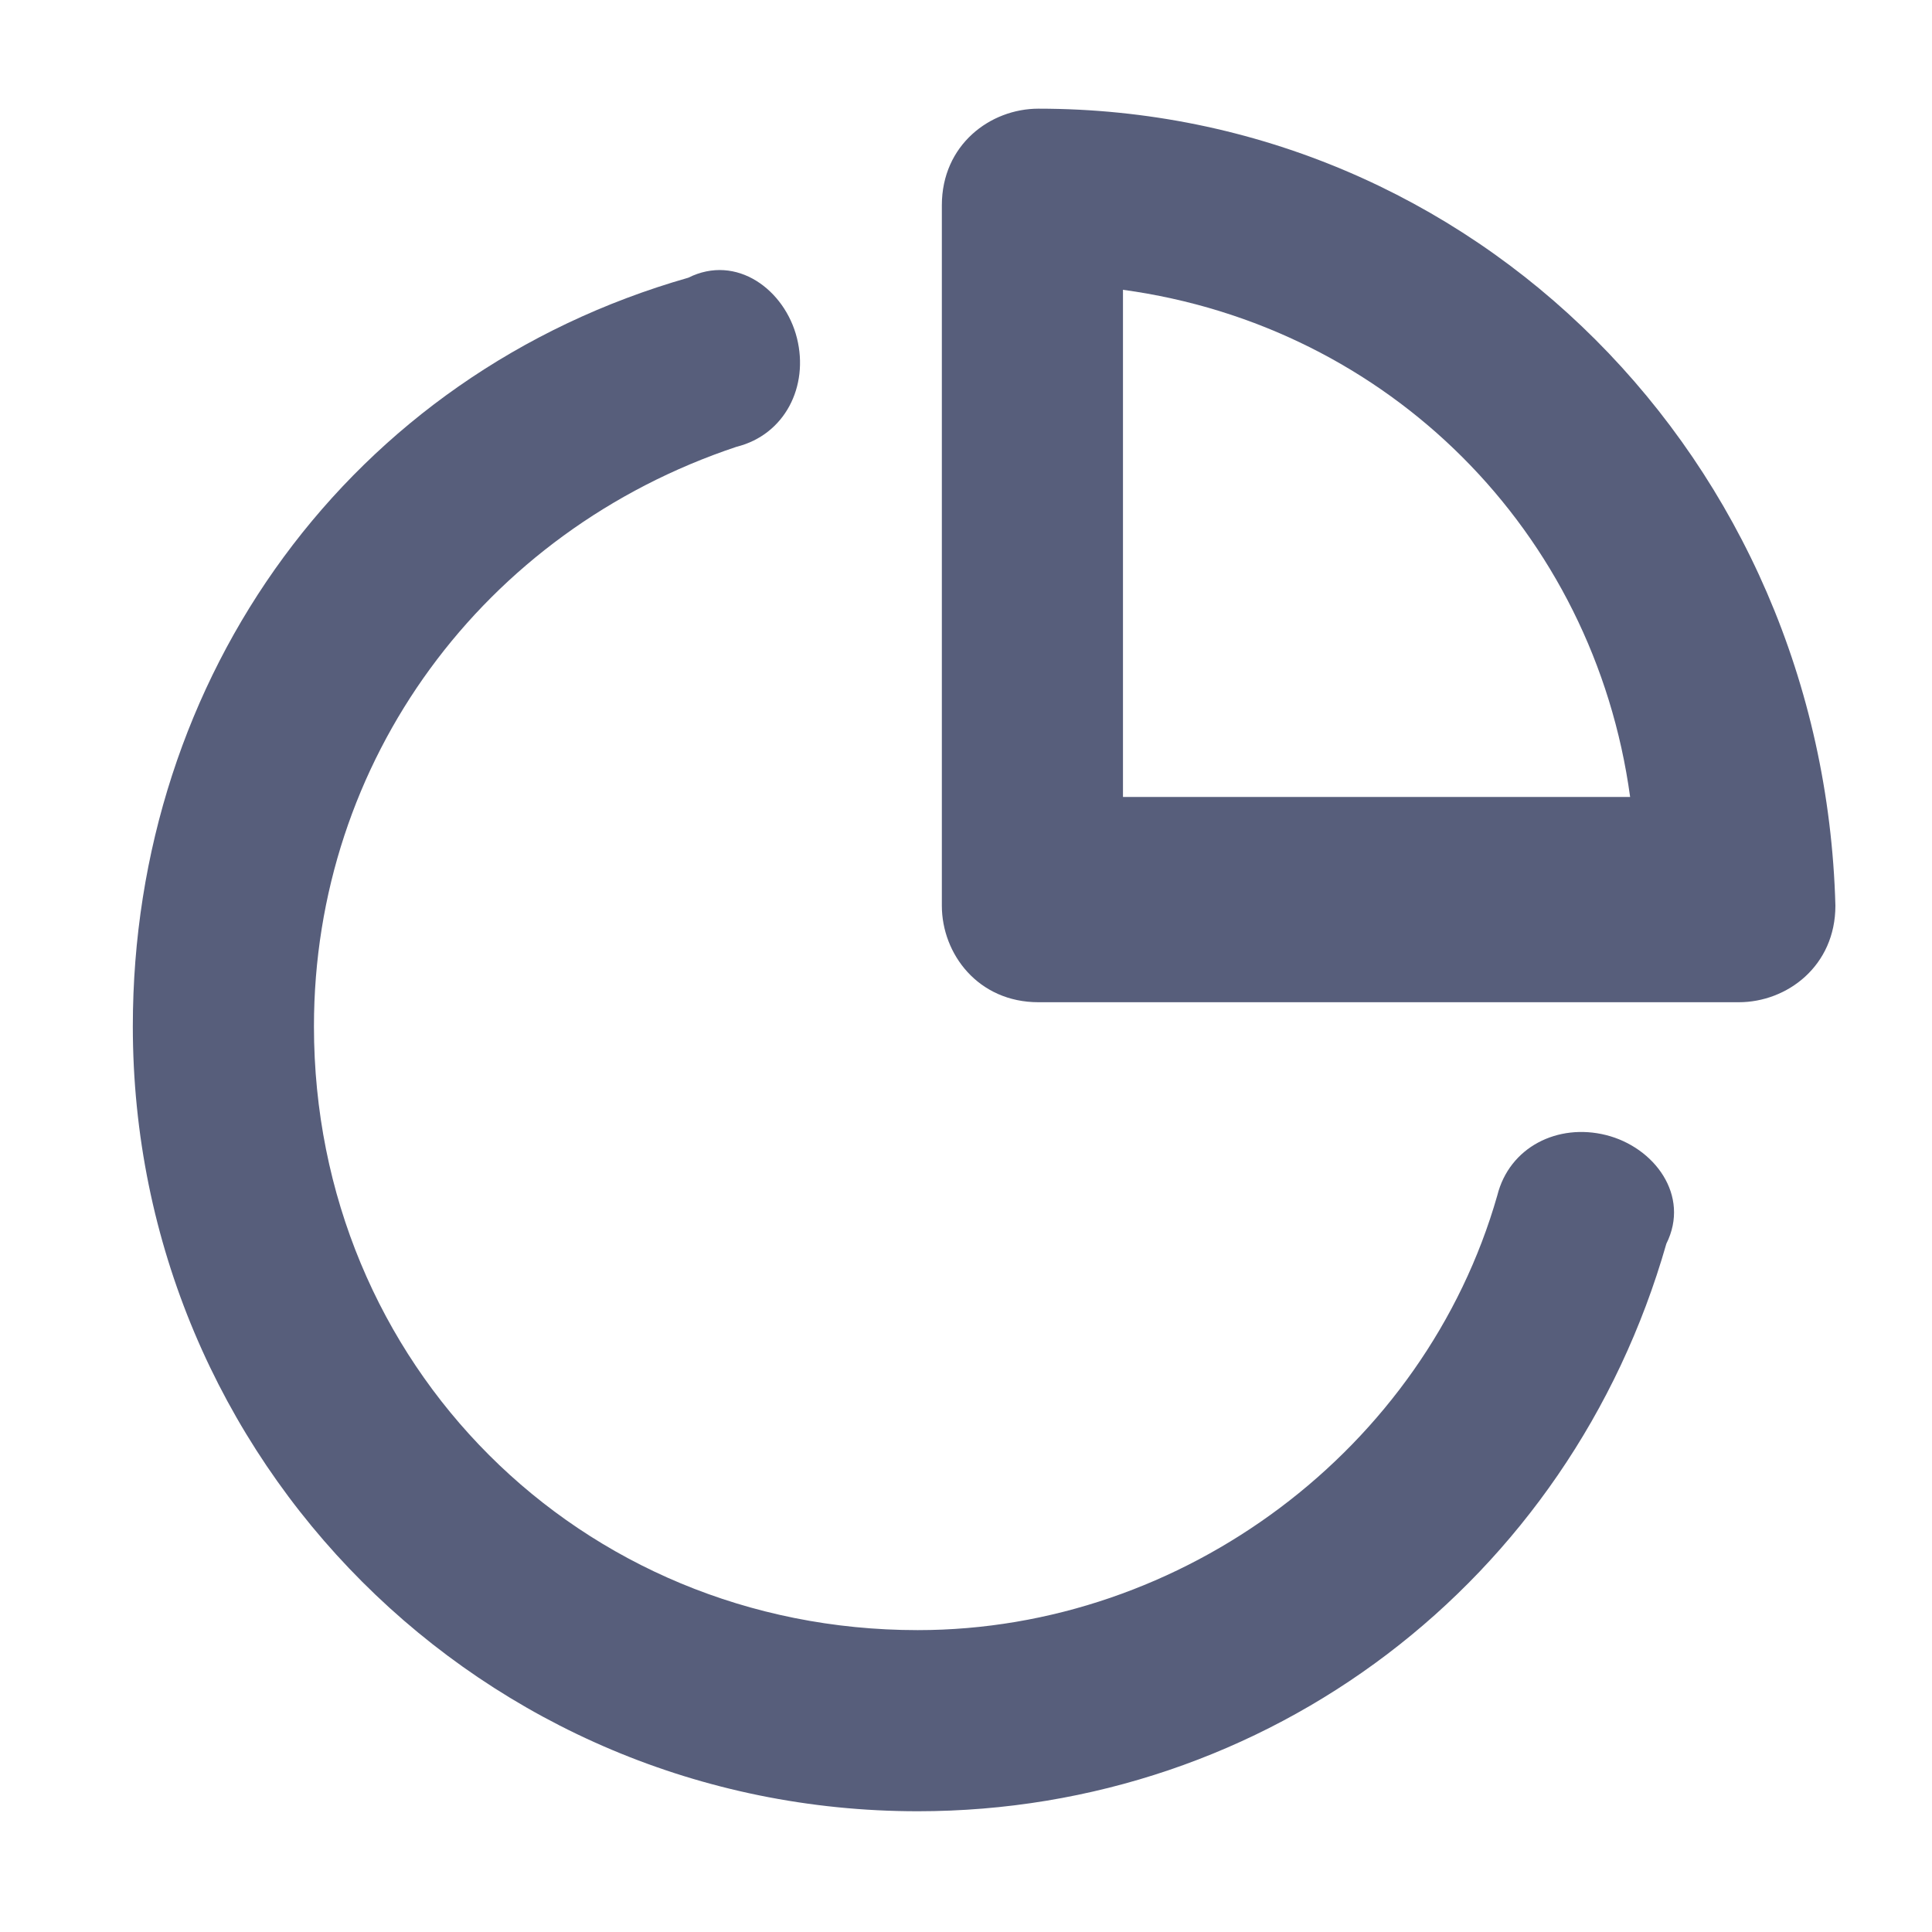 <svg xmlns="http://www.w3.org/2000/svg" xmlns:xlink="http://www.w3.org/1999/xlink" id="Layer_1" x="0" y="0" enable-background="new 0 0 16 16" version="1.1" viewBox="0 0 16 16" xml:space="preserve"><title>space_icon_dashboard_normal</title><desc>Created with Sketch.</desc><g><path fill="#575E7B" d="M13.3,9.4c-0.4-0.1-0.8,0.1-0.9,0.5c-0.6,2.1-2.6,3.6-4.8,3.6c-2.8,0-5-2.2-5-5c0-2.2,1.4-4.1,3.5-4.8 c0.4-0.1,0.6-0.5,0.5-0.9C6.5,2.4,6.1,2.1,5.7,2.3C2.9,3.1,1.1,5.6,1.1,8.5C1.1,12.1,4,15,7.6,15c2.9,0,5.4-1.9,6.2-4.7 C14,9.9,13.7,9.5,13.3,9.4z"/><path fill="#575E7B" d="M8.6,0.9c-0.4,0-0.8,0.3-0.8,0.8v5.8c0,0.4,0.3,0.8,0.8,0.8h5.8c0.4,0,0.8-0.3,0.8-0.8 C15.1,3.8,12.2,0.9,8.6,0.9z M9.3,6.7V2.4c2.2,0.3,3.9,2,4.2,4.2H9.3z"/></g></svg>